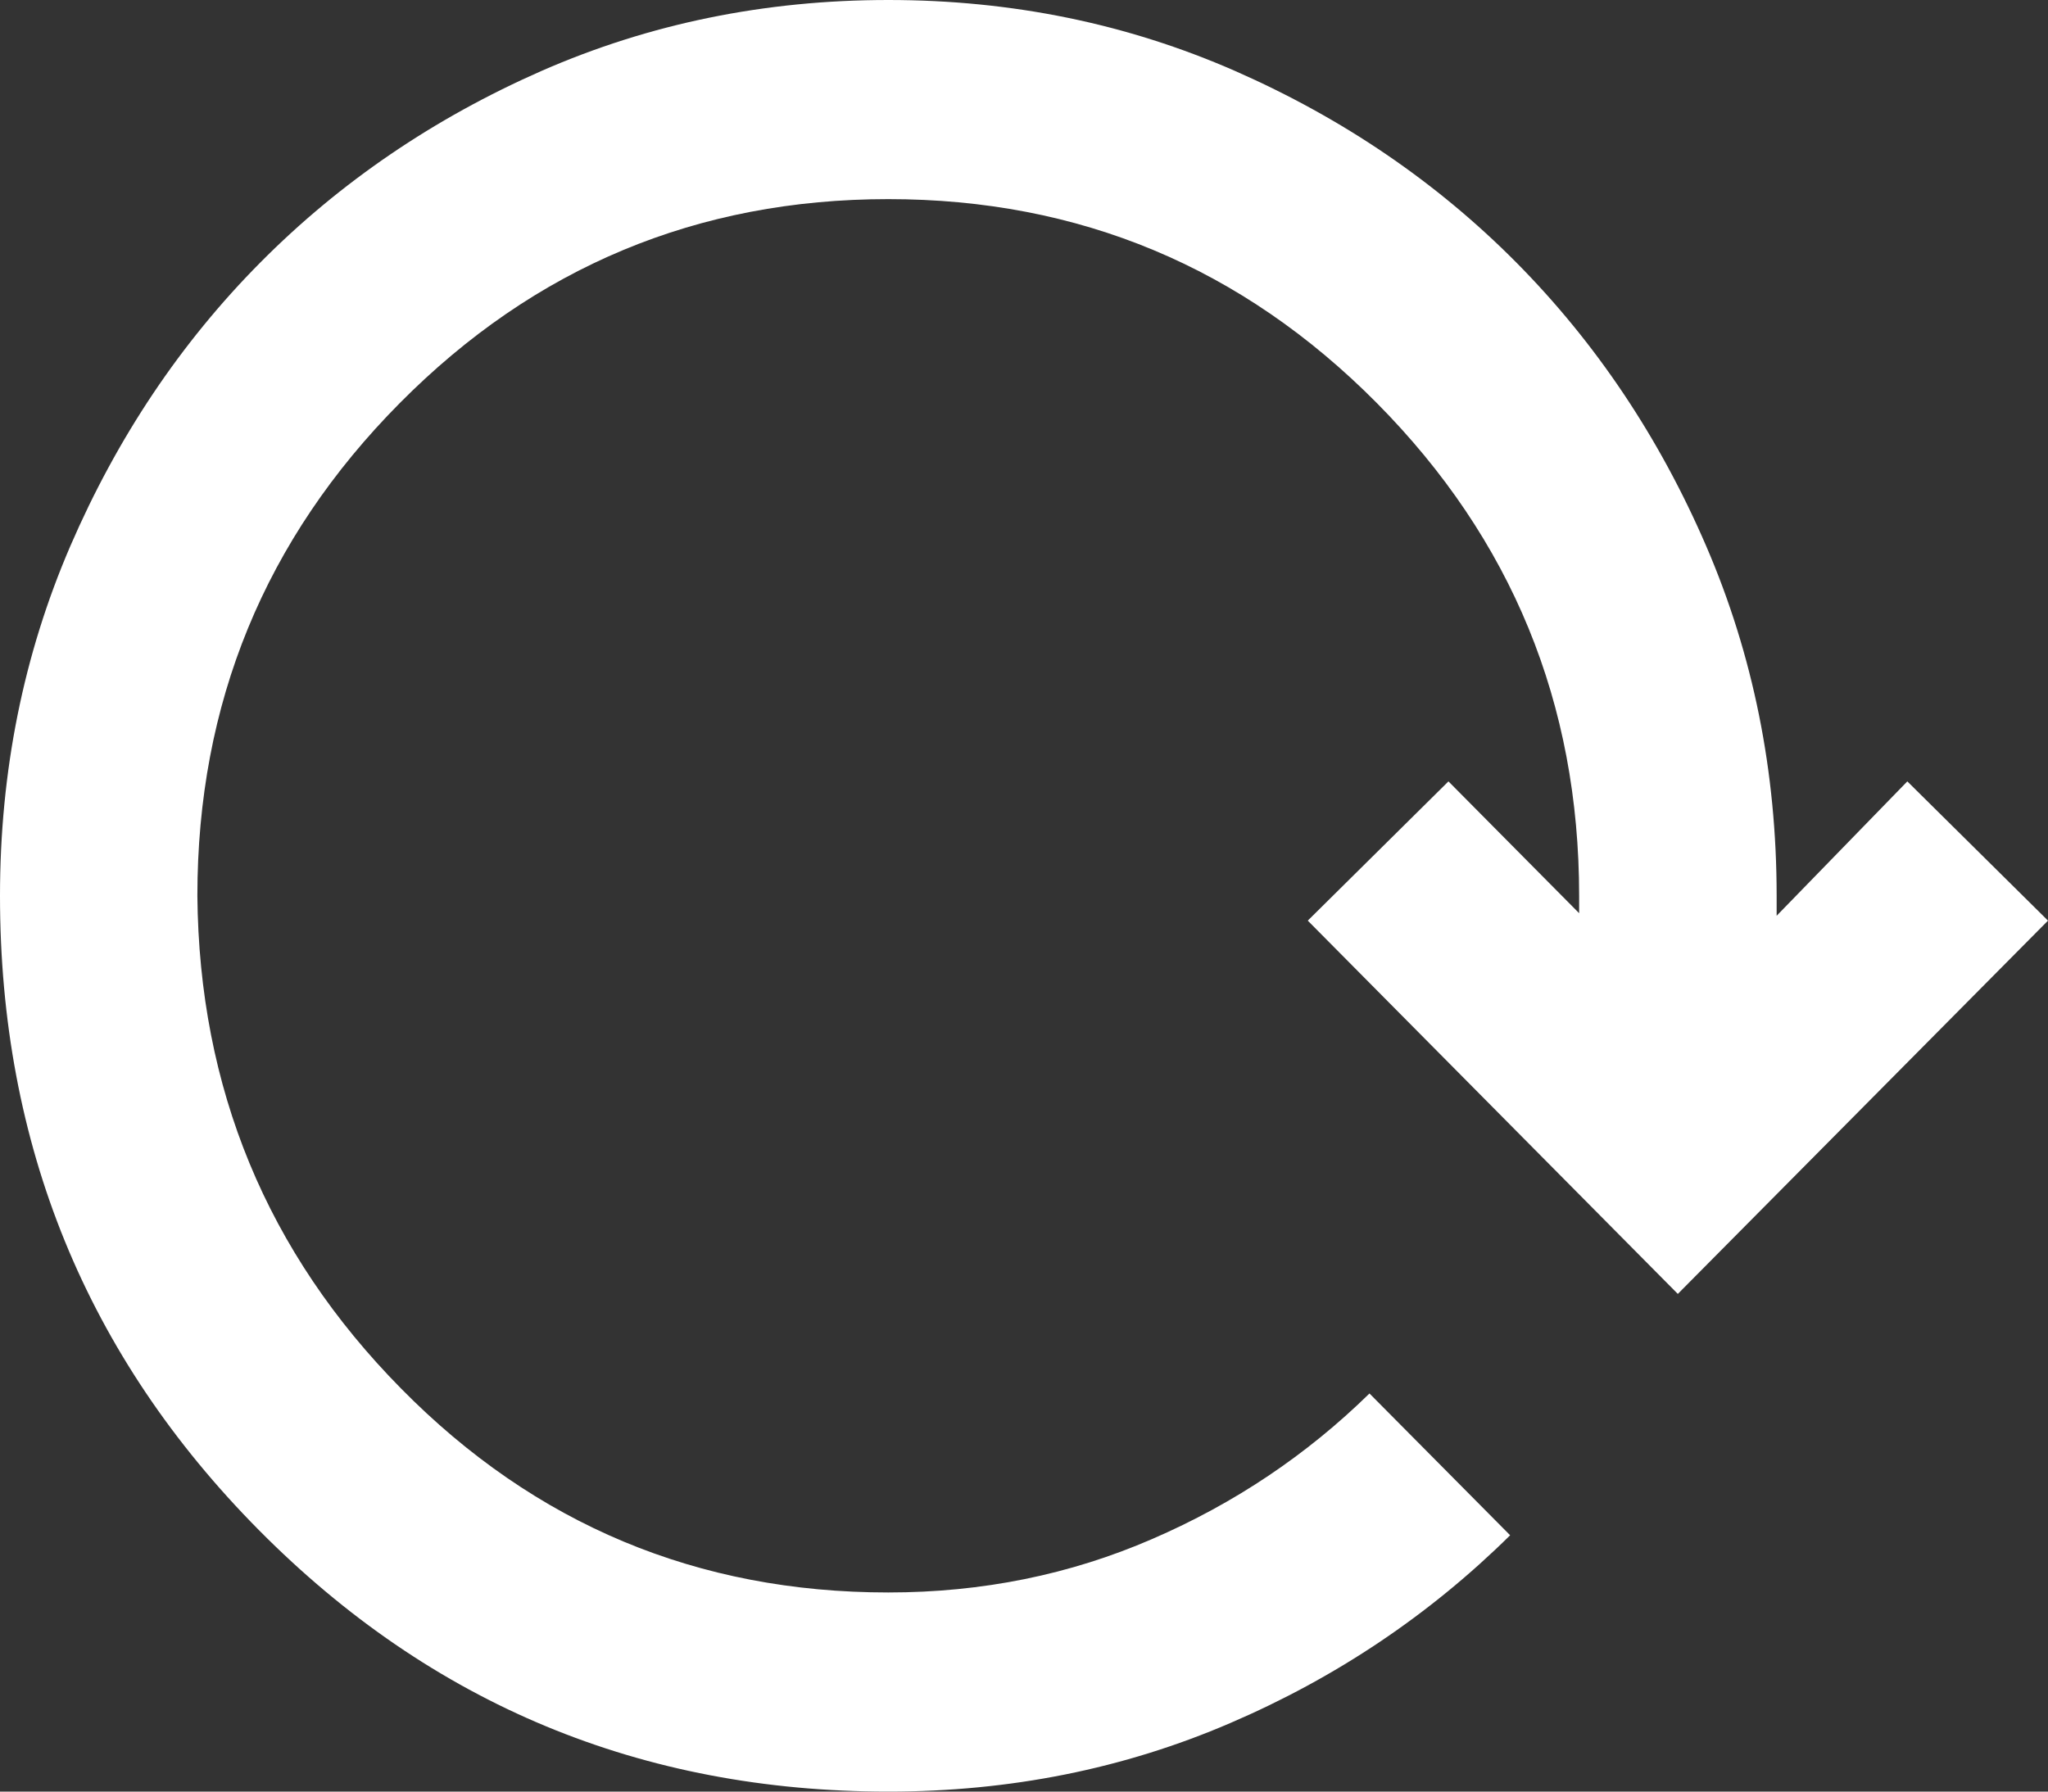 <svg width="16" height="14" viewBox="0 0 16 14" fill="none" xmlns="http://www.w3.org/2000/svg">
<rect x="0" y="0" width="16" height="14" fill="#333333" stroke="none"/>
<path d="M6.94 14C5.012 14 3.373 13.319 2.024 11.958C0.675 10.597 0 8.944 0 7C0 6.028 0.183 5.117 0.549 4.268C0.916 3.419 1.41 2.68 2.034 2.051C2.657 1.423 3.39 0.924 4.231 0.554C5.073 0.185 5.976 0 6.94 0C7.904 0 8.806 0.185 9.648 0.554C10.49 0.924 11.223 1.423 11.846 2.051C12.469 2.68 12.964 3.419 13.33 4.268C13.696 5.117 13.88 6.028 13.88 7V7.156L14.901 6.106L16 7.194L13.108 10.111L10.217 7.194L11.316 6.106L12.337 7.136V7C12.337 5.496 11.81 4.213 10.757 3.15C9.703 2.087 8.431 1.556 6.94 1.556C5.449 1.556 4.177 2.087 3.123 3.15C2.069 4.213 1.542 5.496 1.542 7C1.555 8.504 2.085 9.787 3.133 10.85C4.18 11.913 5.449 12.444 6.94 12.444C7.672 12.444 8.36 12.305 9.002 12.026C9.645 11.748 10.21 11.368 10.699 10.889L11.798 11.997C11.168 12.619 10.439 13.109 9.61 13.465C8.781 13.822 7.891 14 6.94 14Z" fill="white"/>
</svg>
